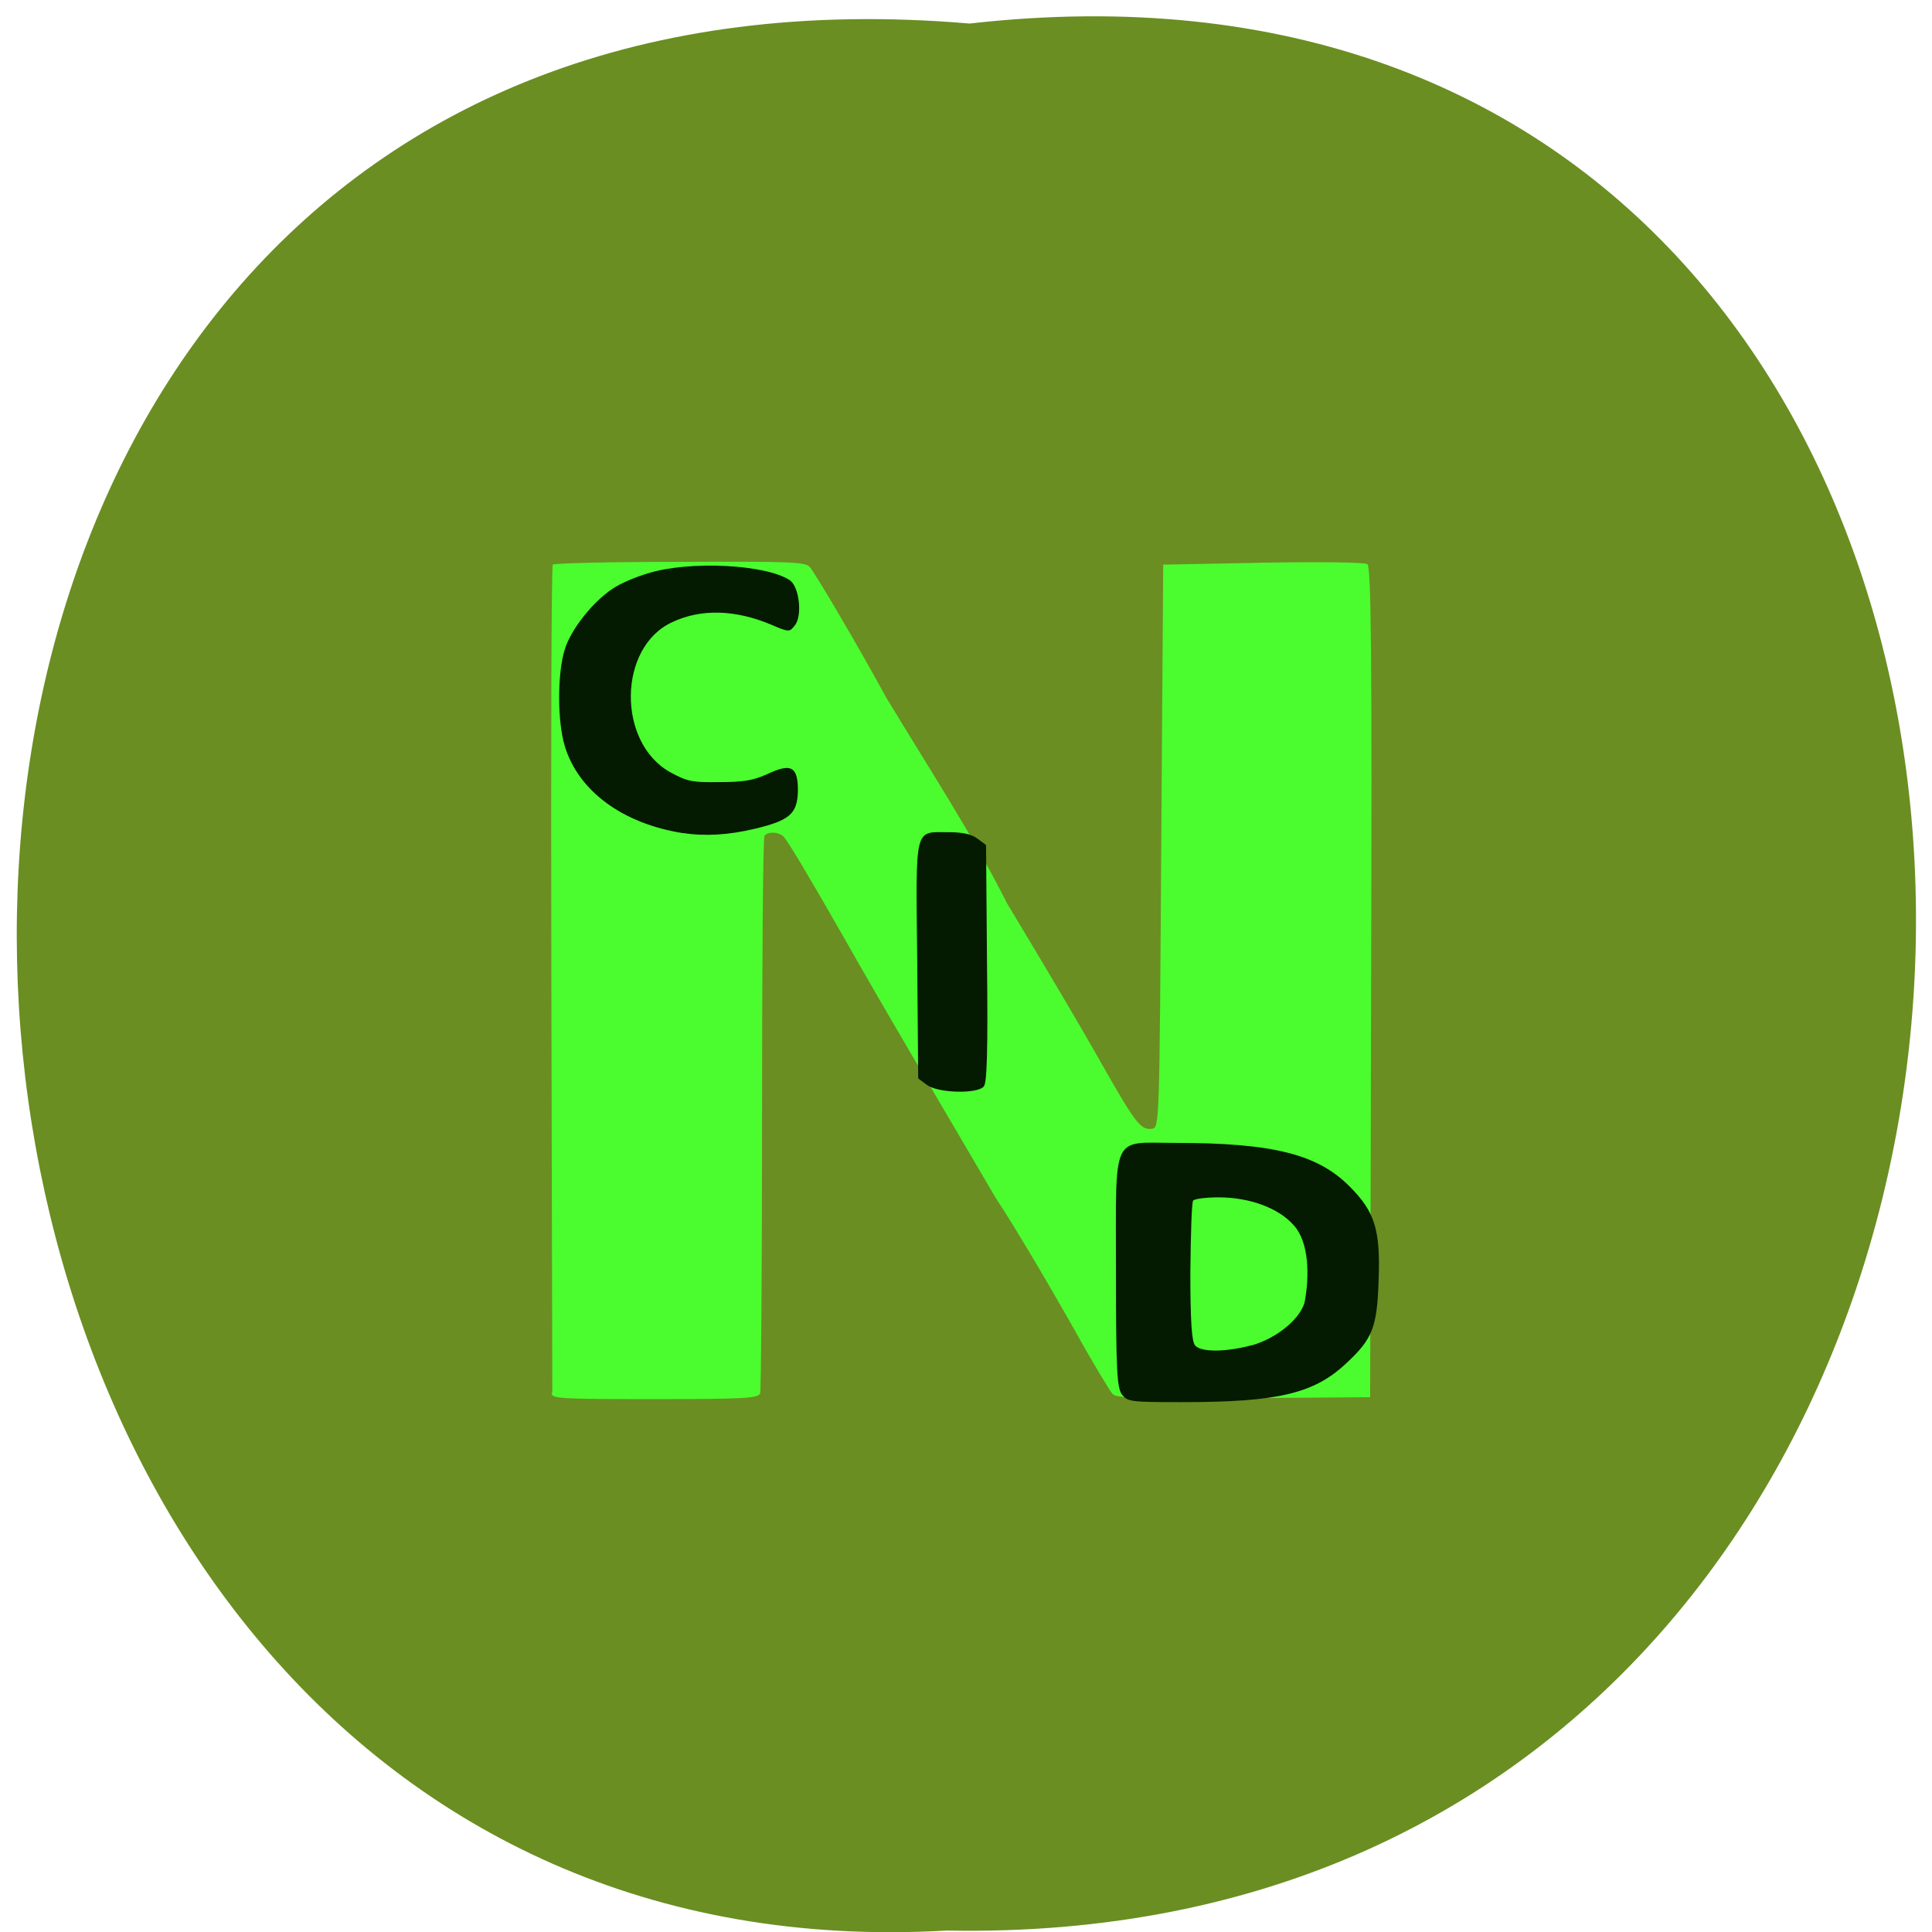 <svg xmlns="http://www.w3.org/2000/svg" viewBox="0 0 16 16"><path d="m 8.03 0.195 c 10.555 -1.199 10.406 15.996 -0.187 15.793 c -9.855 0.566 -10.746 -16.73 0.187 -15.793" fill="#6a8e22"/><path d="m 4.574 11.535 c 0 -0.027 -0.004 -1.578 -0.008 -3.445 c -0.004 -1.867 0 -3.406 0.012 -3.414 c 0.012 -0.012 0.484 -0.023 1.051 -0.023 c 0.879 -0.004 1.035 0 1.074 0.039 c 0.035 0.031 0.414 0.676 0.637 1.086 c 0.359 0.594 0.715 1.137 1 1.703 c 0.277 0.461 0.566 0.945 0.754 1.277 c 0.309 0.547 0.352 0.602 0.445 0.59 c 0.063 -0.008 0.063 -0.016 0.078 -2.34 l 0.016 -2.332 l 0.828 -0.016 c 0.453 -0.008 0.844 -0.004 0.863 0.012 c 0.031 0.02 0.039 0.73 0.031 3.461 l -0.008 3.438 l -1.047 0.008 c -0.879 0.004 -1.055 0 -1.086 -0.035 c -0.02 -0.02 -0.117 -0.184 -0.219 -0.359 c -0.297 -0.531 -0.594 -1.031 -0.75 -1.266 c -0.461 -0.789 -0.891 -1.508 -1.277 -2.191 c -0.277 -0.484 -0.438 -0.754 -0.477 -0.797 c -0.035 -0.043 -0.137 -0.047 -0.16 -0.008 c -0.012 0.016 -0.02 1.047 -0.02 2.297 c 0 1.25 -0.008 2.293 -0.016 2.32 c -0.02 0.039 -0.113 0.047 -0.875 0.047 c -0.793 0 -0.852 -0.004 -0.852 -0.051" fill="#4bfc2f"/><path d="m 9.293 11.551 c -0.043 -0.055 -0.051 -0.199 -0.051 -1.02 c 0 -1.164 -0.043 -1.066 0.492 -1.066 c 0.809 0 1.18 0.094 1.445 0.363 c 0.207 0.207 0.254 0.359 0.238 0.773 c -0.012 0.395 -0.051 0.488 -0.27 0.691 c -0.266 0.25 -0.566 0.32 -1.359 0.32 c -0.43 0 -0.449 -0.004 -0.496 -0.063 m 1.07 -0.406 c 0.199 -0.055 0.395 -0.207 0.441 -0.352 c 0.043 -0.219 0.039 -0.5 -0.086 -0.641 c -0.125 -0.145 -0.367 -0.234 -0.625 -0.234 c -0.105 0 -0.199 0.012 -0.211 0.027 c -0.012 0.016 -0.02 0.285 -0.023 0.594 c 0 0.41 0.012 0.574 0.039 0.605 c 0.051 0.059 0.254 0.055 0.465 0 m -2.684 -2.156 l -0.074 -0.055 l -0.008 -0.984 c -0.012 -1.121 -0.027 -1.055 0.262 -1.055 c 0.113 0 0.184 0.016 0.234 0.051 l 0.074 0.055 l 0.008 0.98 c 0.008 0.715 0 0.992 -0.027 1.02 c -0.055 0.063 -0.375 0.055 -0.469 -0.012 m -2.02 -2.086 c -0.5 -0.078 -0.867 -0.348 -0.98 -0.719 c -0.063 -0.203 -0.063 -0.609 0 -0.805 c 0.051 -0.164 0.23 -0.391 0.395 -0.5 c 0.055 -0.039 0.188 -0.098 0.297 -0.129 c 0.34 -0.105 0.973 -0.074 1.172 0.059 c 0.078 0.055 0.105 0.297 0.039 0.375 c -0.043 0.055 -0.047 0.055 -0.195 -0.008 c -0.297 -0.125 -0.582 -0.133 -0.82 -0.02 c -0.449 0.207 -0.457 0.996 -0.016 1.242 c 0.137 0.074 0.176 0.086 0.402 0.082 c 0.203 0 0.281 -0.012 0.402 -0.066 c 0.199 -0.094 0.254 -0.063 0.254 0.137 c -0.004 0.191 -0.066 0.246 -0.359 0.316 c -0.215 0.051 -0.41 0.063 -0.59 0.035" fill="#041b01"/></svg>